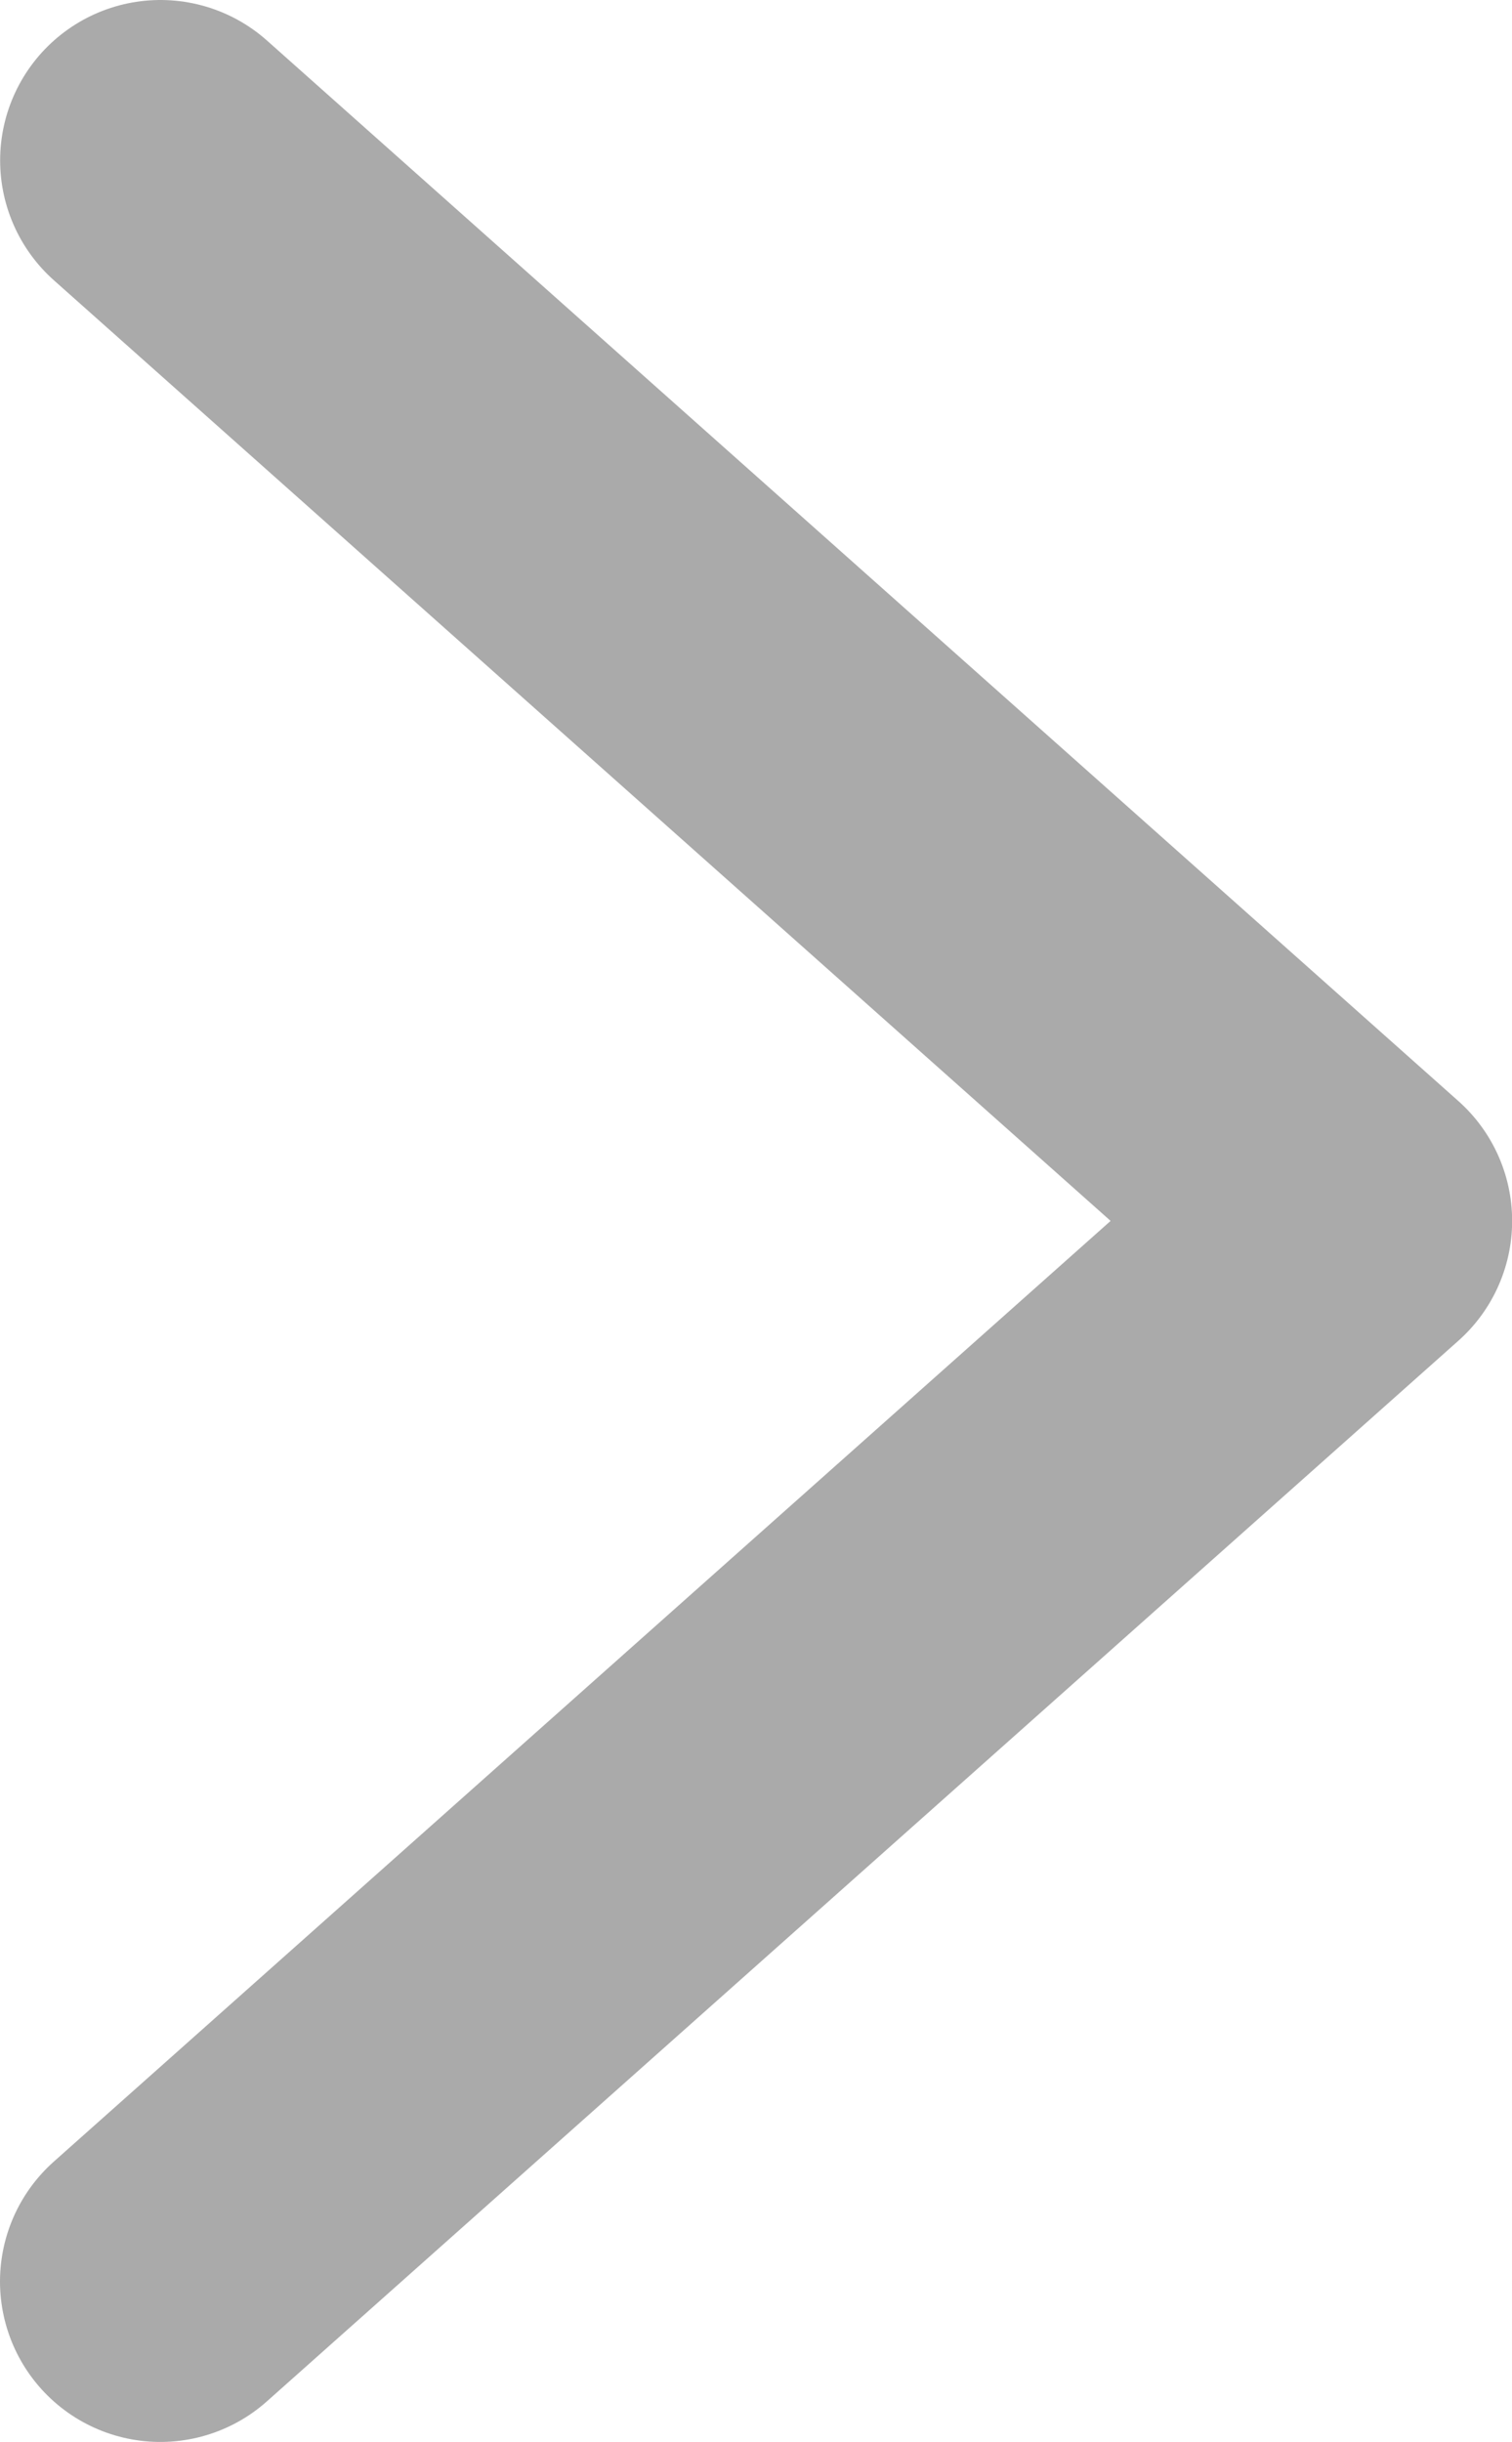 <svg xmlns="http://www.w3.org/2000/svg" width="11.789" height="19.027" viewBox="0 0 11.789 19.027">
  <defs>
    <style>
      .cls-1 {
        fill: none;
        stroke: #aaa;
        stroke-linejoin: round;
        stroke-width: 2.5px;
      }
    </style>
  </defs>
  <path id="合体_97" data-name="合体 97" class="cls-1" d="M-445,8.264l9.289,8.263ZM-435.71,0-445,8.264Z" transform="translate(-434.46 17.777) rotate(180)"/>
</svg>
